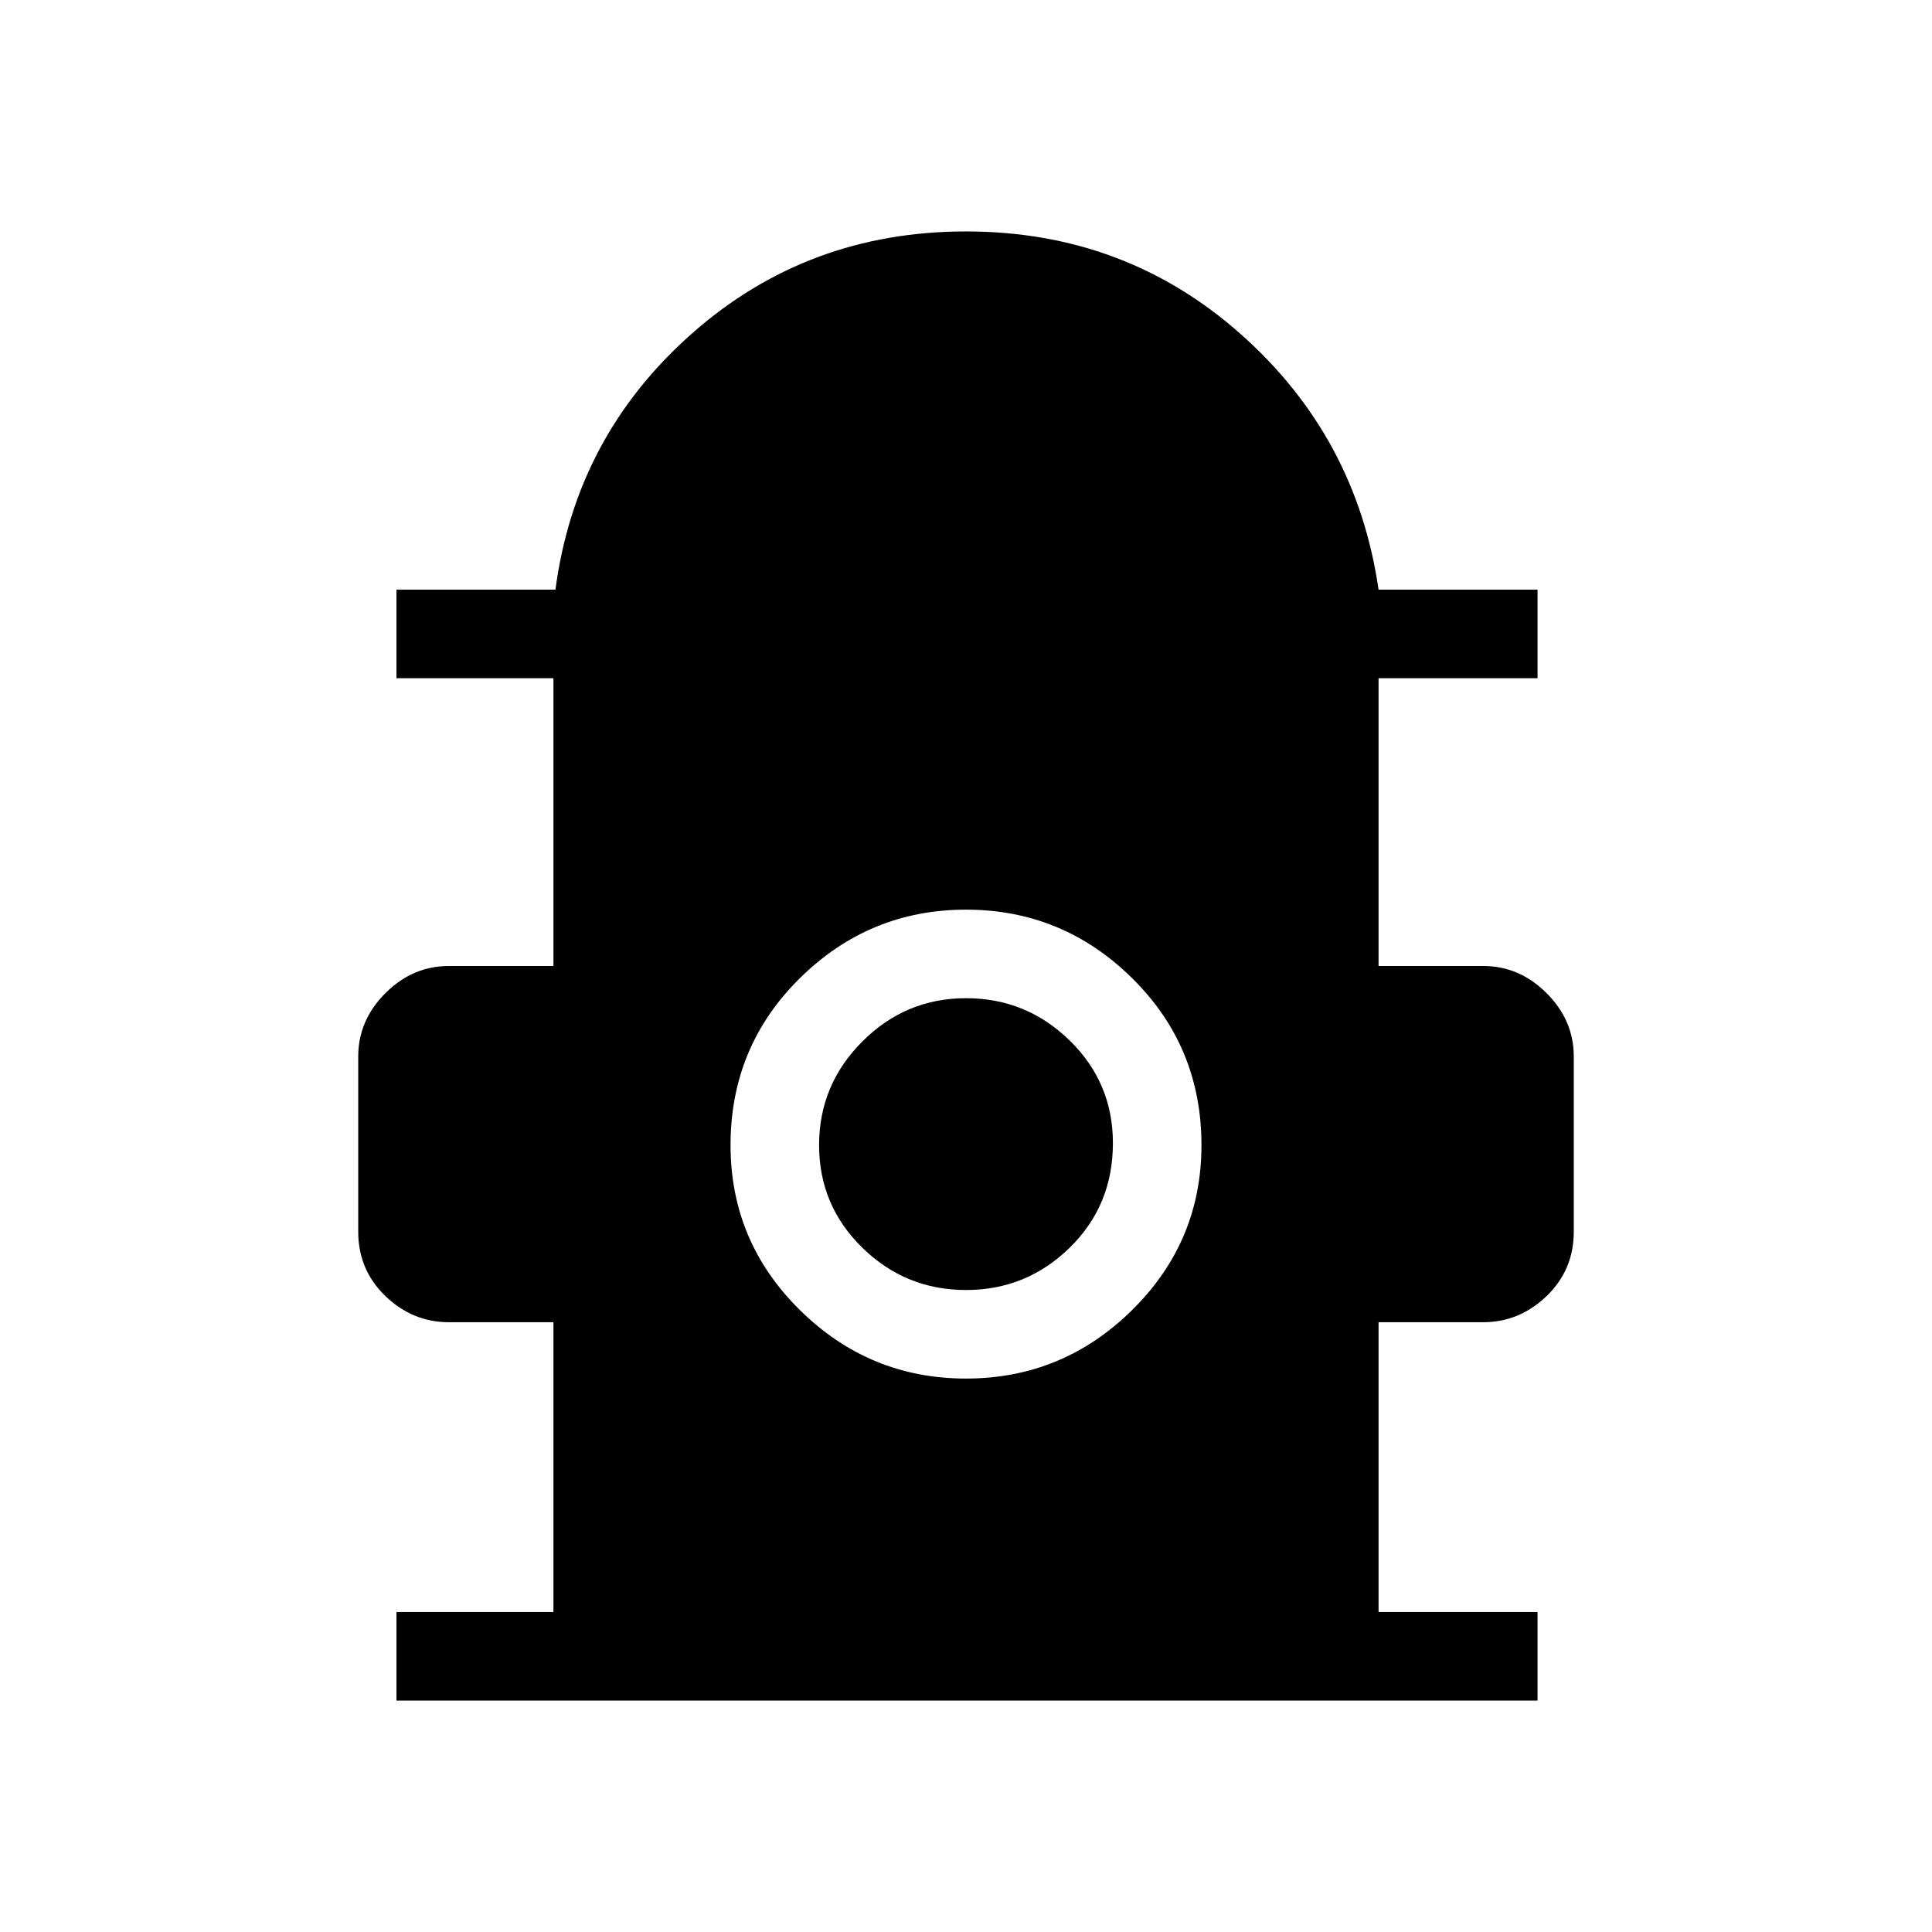 <svg xmlns="http://www.w3.org/2000/svg" height="48" width="48"><path d="M9.85 42.25v-2.2h3.9v-7.2h-2.6q-.9 0-1.575-.65-.675-.65-.675-1.6v-4.35q0-.9.675-1.575Q10.25 24 11.15 24h2.6v-7.15h-3.9v-2.2h3.95q.5-3.8 3.375-6.35T24 5.75q3.95 0 6.825 2.55t3.425 6.35h3.95v2.2h-3.95V24h2.6q.9 0 1.575.675.675.675.675 1.575v4.35q0 .95-.675 1.6-.675.65-1.575.65h-2.6v7.2h3.95v2.2Zm14.15-8q2.4 0 4.125-1.7t1.725-4.1q0-2.45-1.725-4.15Q26.4 22.6 24 22.6t-4.125 1.7Q18.15 26 18.15 28.45q0 2.4 1.725 4.1 1.725 1.7 4.125 1.7Zm0-2.2q-1.5 0-2.575-1.05-1.075-1.05-1.075-2.55 0-1.5 1.075-2.575Q22.5 24.8 24 24.8q1.5 0 2.575 1.05 1.075 1.05 1.075 2.55 0 1.55-1.075 2.6T24 32.05Z"/></svg>